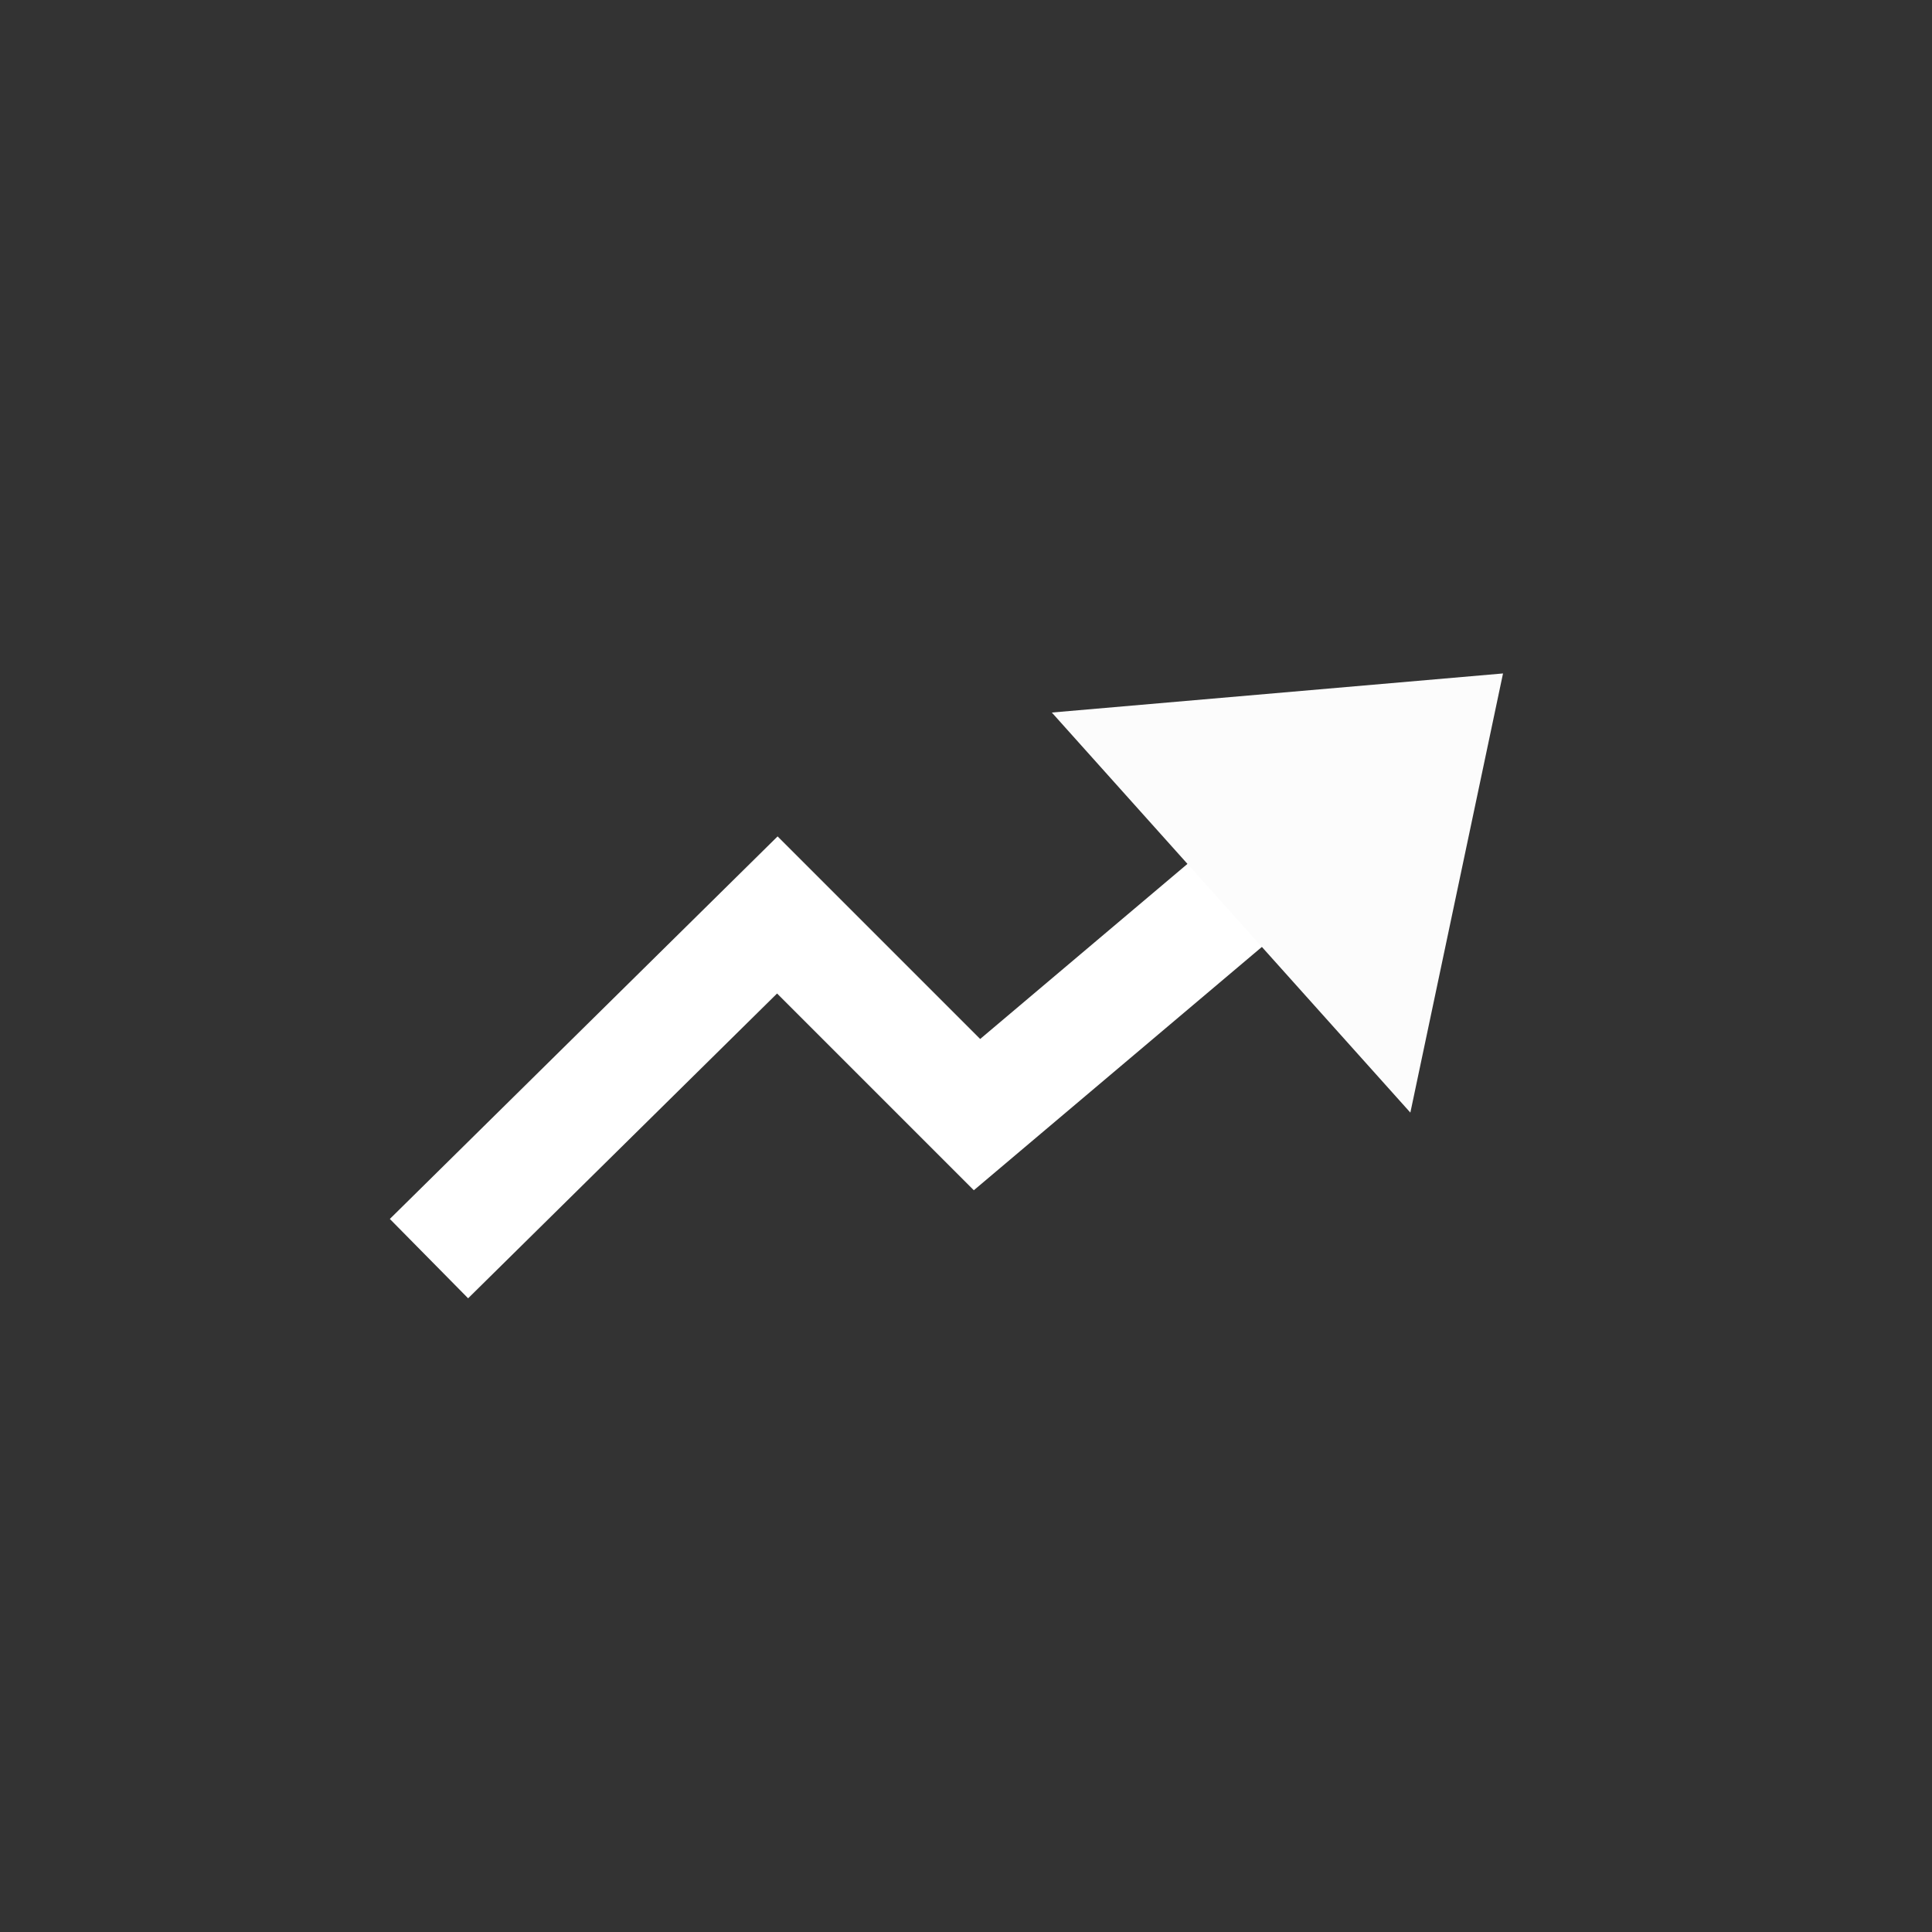 <?xml version="1.0" encoding="utf-8"?>
<!-- Generator: Adobe Illustrator 16.0.3, SVG Export Plug-In . SVG Version: 6.00 Build 0)  -->
<!DOCTYPE svg PUBLIC "-//W3C//DTD SVG 1.1 Tiny//EN" "http://www.w3.org/Graphics/SVG/1.1/DTD/svg11-tiny.dtd">
<svg version="1.1" baseProfile="tiny" xmlns="http://www.w3.org/2000/svg" xmlns:xlink="http://www.w3.org/1999/xlink" x="0px"
	 y="0px" width="26px" height="26px" viewBox="0 0 26 26" xml:space="preserve">
<rect x="0" y="0" width="26" height="26" fill="#333333" stroke="none"/>
<g id="Layer_1">
</g>
<g id="Layer_2">
	<g>
		<polyline fill="none" stroke="#FFFFFF" stroke-width="1.5" stroke-miterlimit="10" points="5.773,16.938 10.461,12.313 13.148,15 
			16.773,11.938 		"/>
		<polygon fill="#FCFCFC" points="14.155,9.589 20.227,9.063 18.98,14.973 		"/>
	</g>
</g>
</svg>

